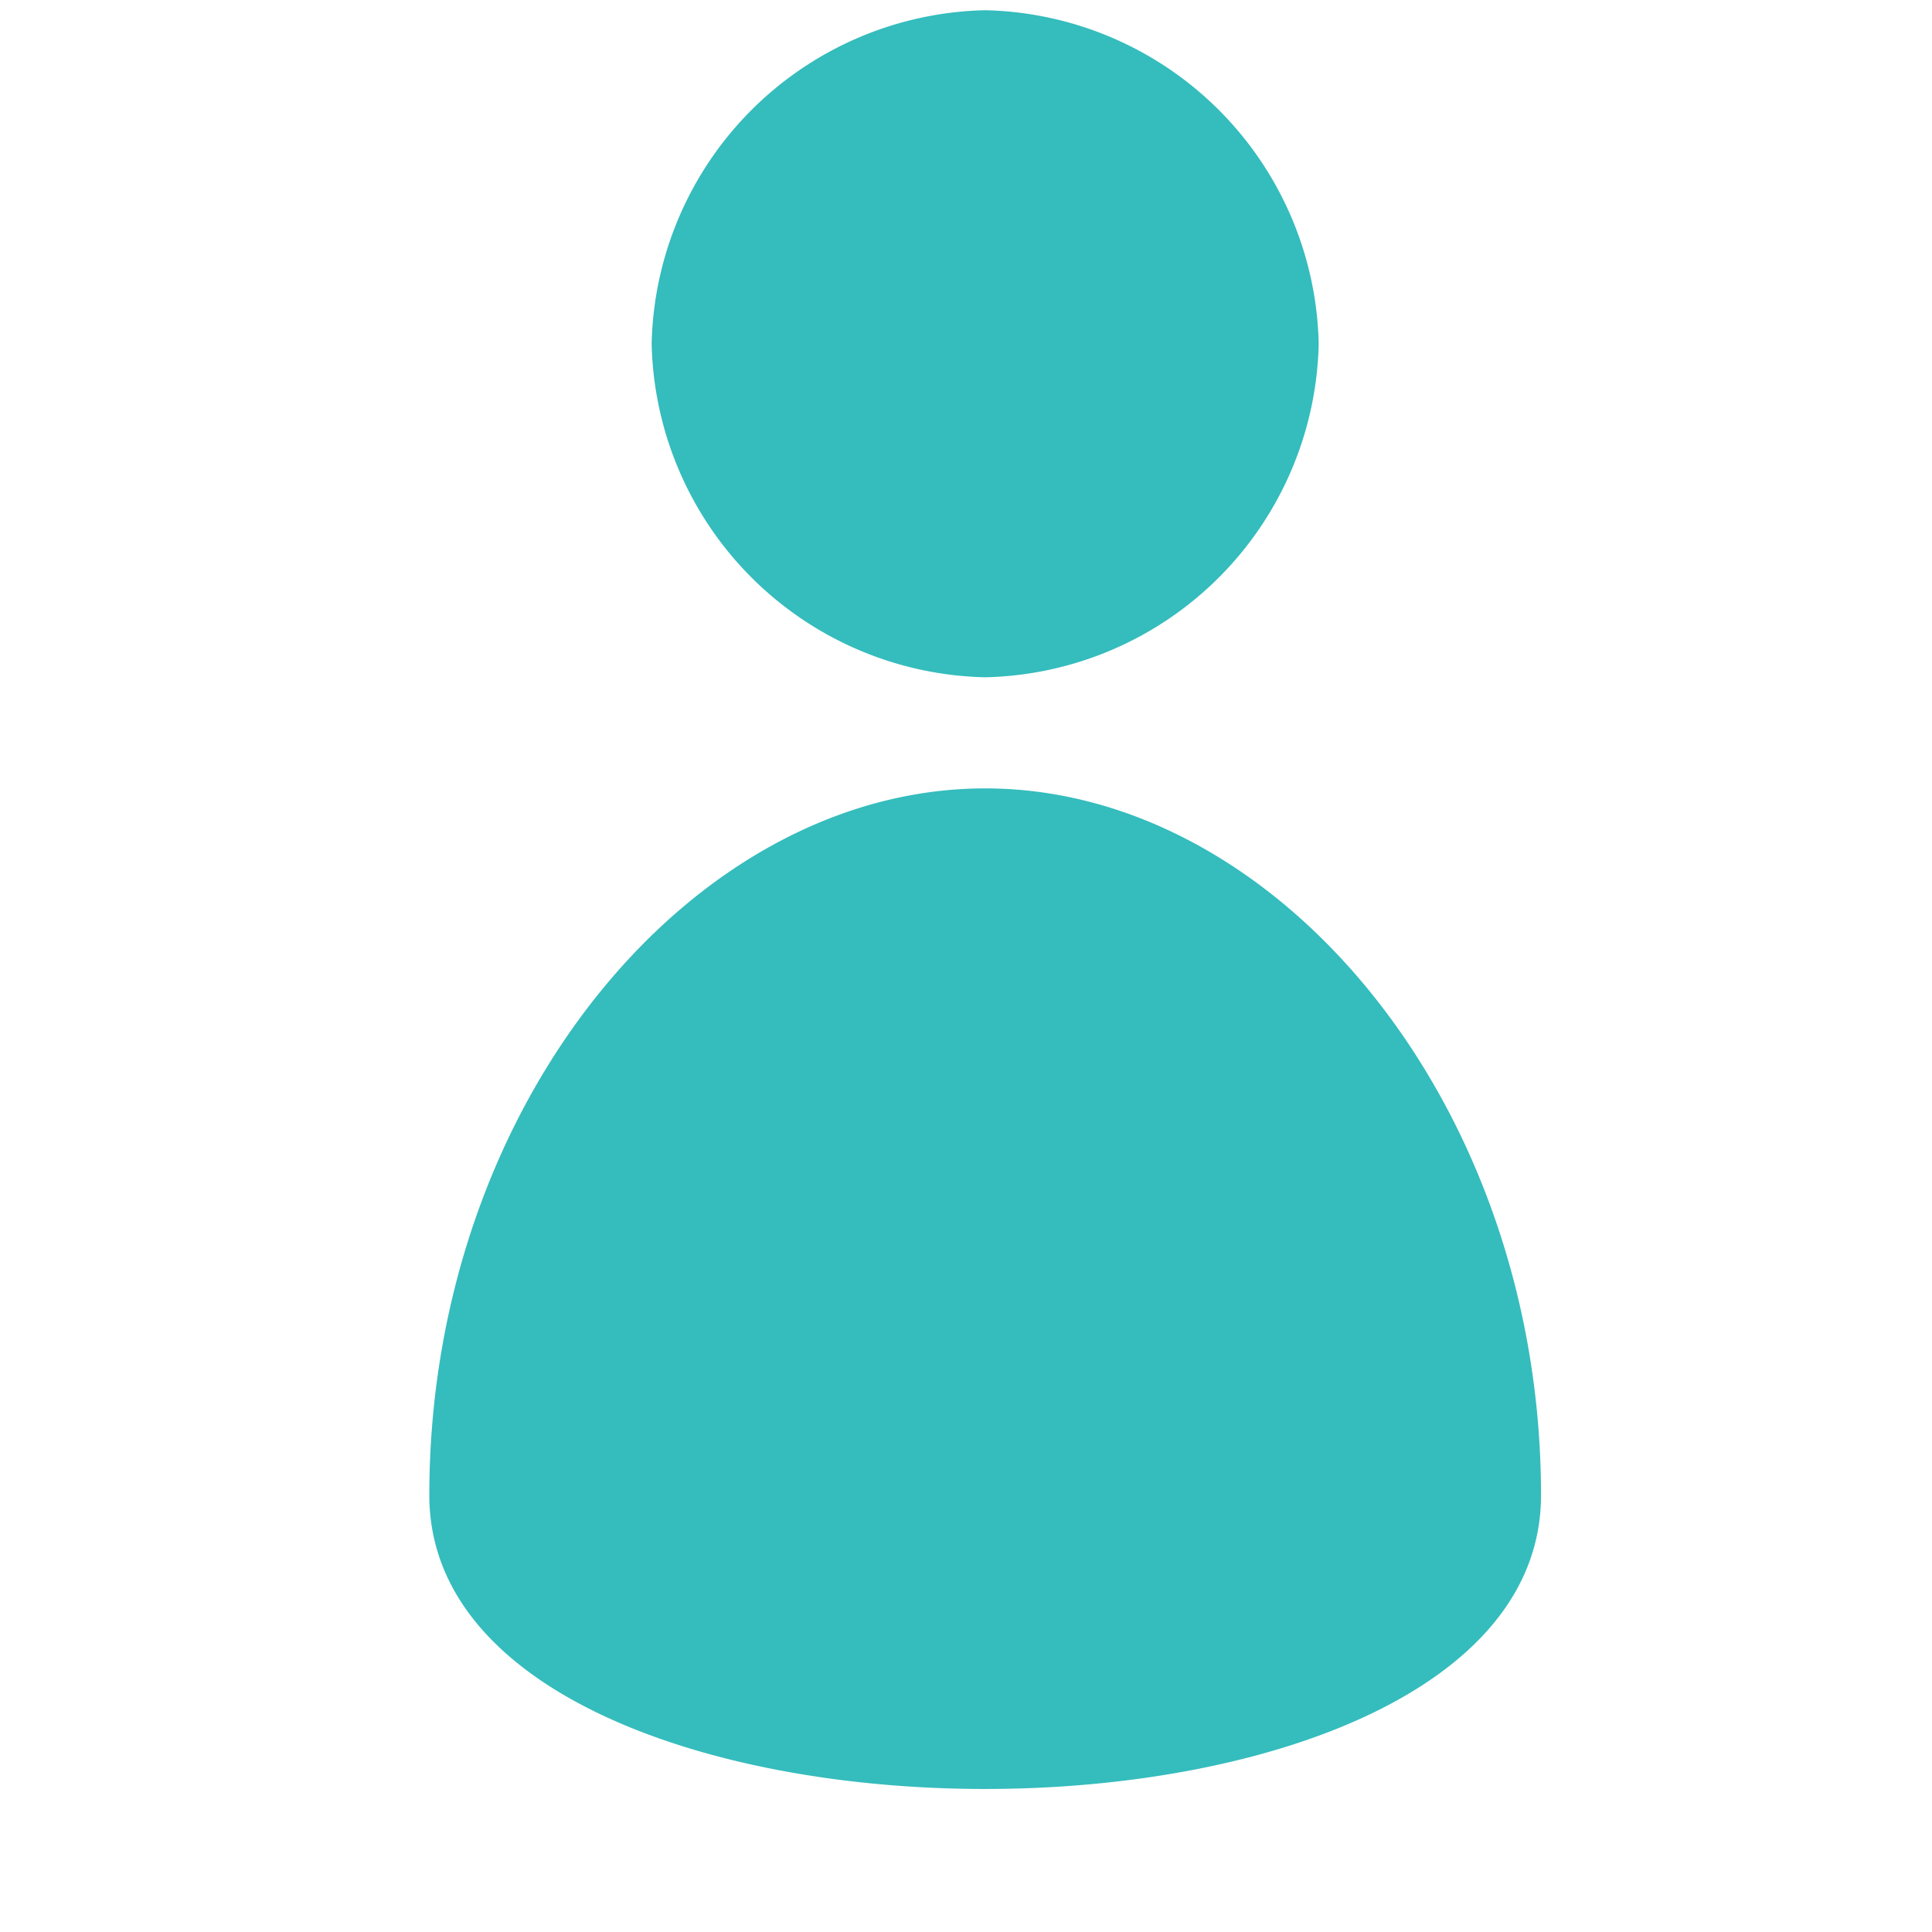 <svg xmlns="http://www.w3.org/2000/svg" width="27" height="27" viewBox="0 0 27 27"><defs><style>.a{fill:none;}.b{fill:#35bcbd;}</style></defs><g transform="translate(-30 -420)"><rect class="a" width="27" height="27" transform="translate(30 420)"/><path class="b" d="M18.429,4.661A4.766,4.766,0,0,0,13.768,0,4.766,4.766,0,0,0,9.107,4.661a4.766,4.766,0,0,0,4.661,4.661A4.766,4.766,0,0,0,18.429,4.661Zm-4.661,6.214C9.685,10.875,6,15.279,6,20.753s15.536,5.473,15.536,0S17.851,10.875,13.768,10.875Z" transform="translate(30 420.143)"/></g></svg>